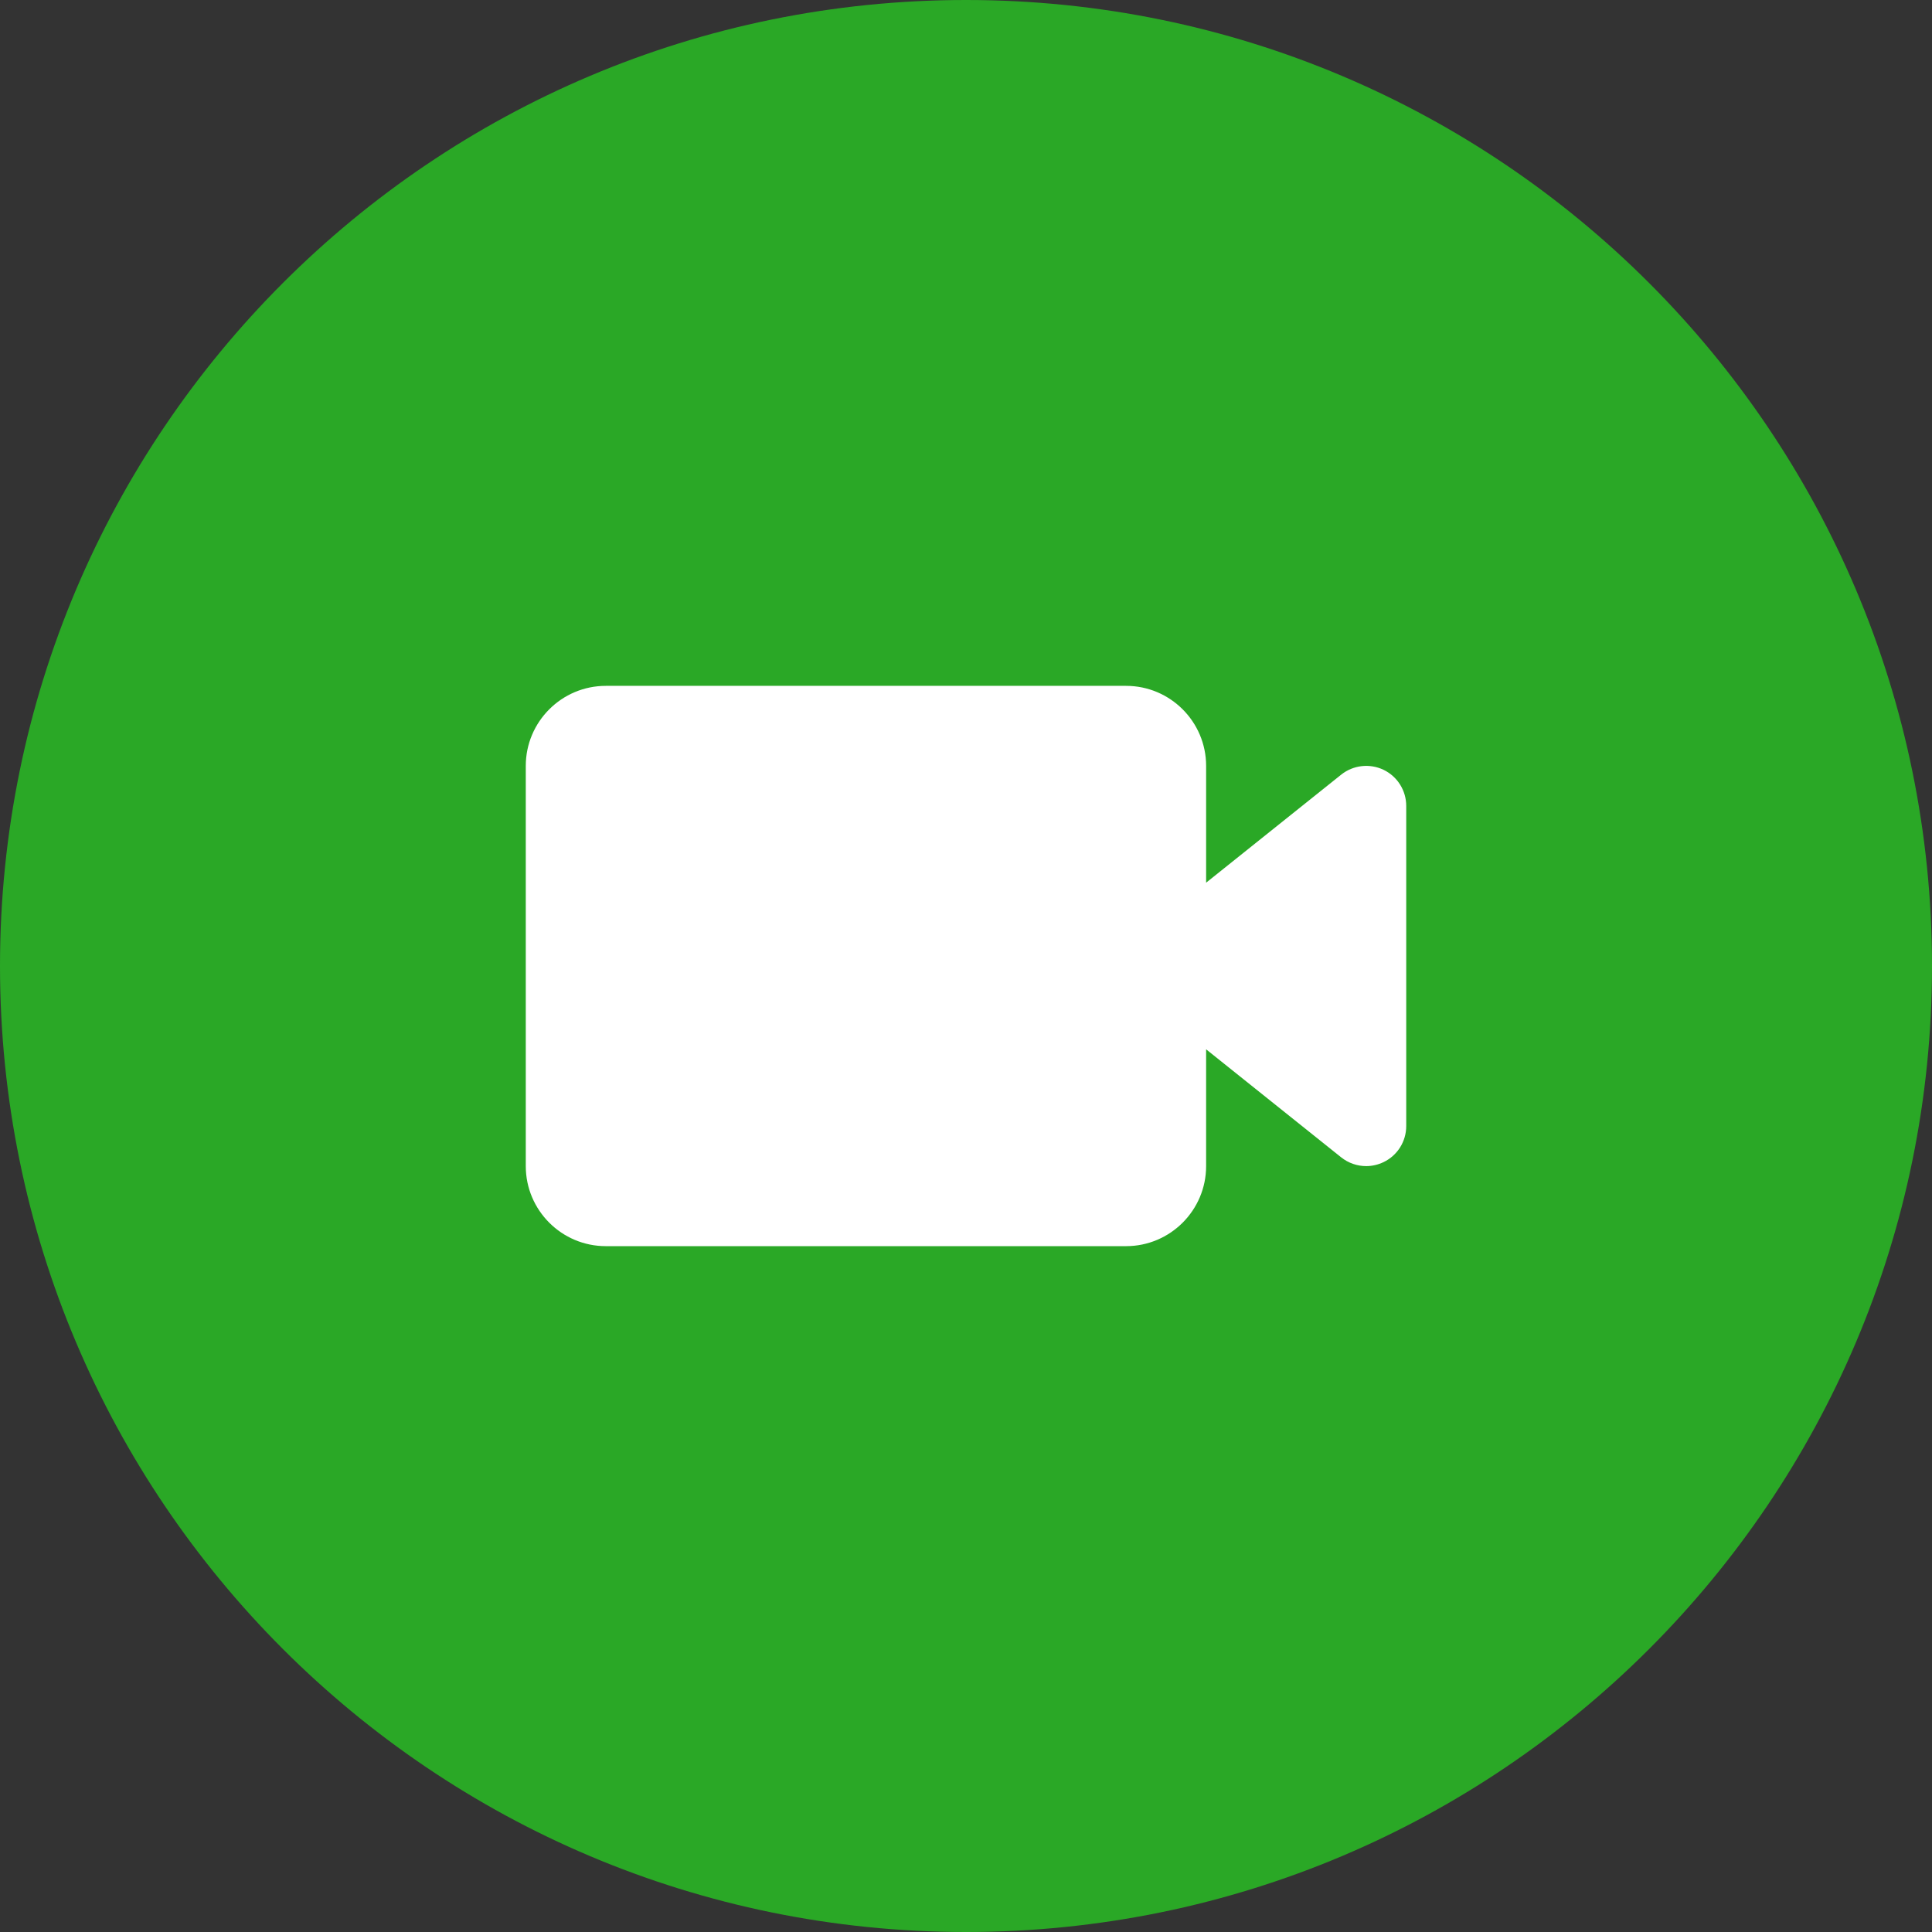 <svg xmlns="http://www.w3.org/2000/svg" x="0px" y="0px"
width="96" height="96"
viewBox="0 0 172 172"
style=" fill:#000000;"><rect x="0" y="0" width="172" height="172" fill="#333333" stroke="none"/><g fill="none" fill-rule="nonzero" stroke="none" stroke-width="1" stroke-linecap="butt" stroke-linejoin="miter" stroke-miterlimit="10" stroke-dasharray="" stroke-dashoffset="0" font-family="none" font-weight="none" font-size="none" text-anchor="none" style="mix-blend-mode: normal"><path d="M0,172v-172h172v172z" fill="none"></path><path d="M86,172c-47.496,0 -86,-38.504 -86,-86v0c0,-47.496 38.504,-86 86,-86v0c47.496,0 86,38.504 86,86v0c0,47.496 -38.504,86 -86,86z" fill="#2aa826"></path><g fill="#ffffff"><path d="M53.934,61.06c-3.93,0 -7.126,3.196 -7.126,7.126v35.629c0,3.93 3.196,7.126 7.126,7.126h46.317c3.93,0 7.126,-3.196 7.126,-7.126v-10.396l12.025,9.617c0.645,0.513 1.432,0.779 2.227,0.779c0.524,0 1.053,-0.12 1.545,-0.355c1.236,-0.591 2.018,-1.84 2.018,-3.208v-28.503c0,-1.368 -0.782,-2.62 -2.018,-3.215c-1.233,-0.588 -2.703,-0.424 -3.772,0.431l-12.025,9.617v-10.396c0,-3.93 -3.196,-7.126 -7.126,-7.126z"></path></g></g></svg>